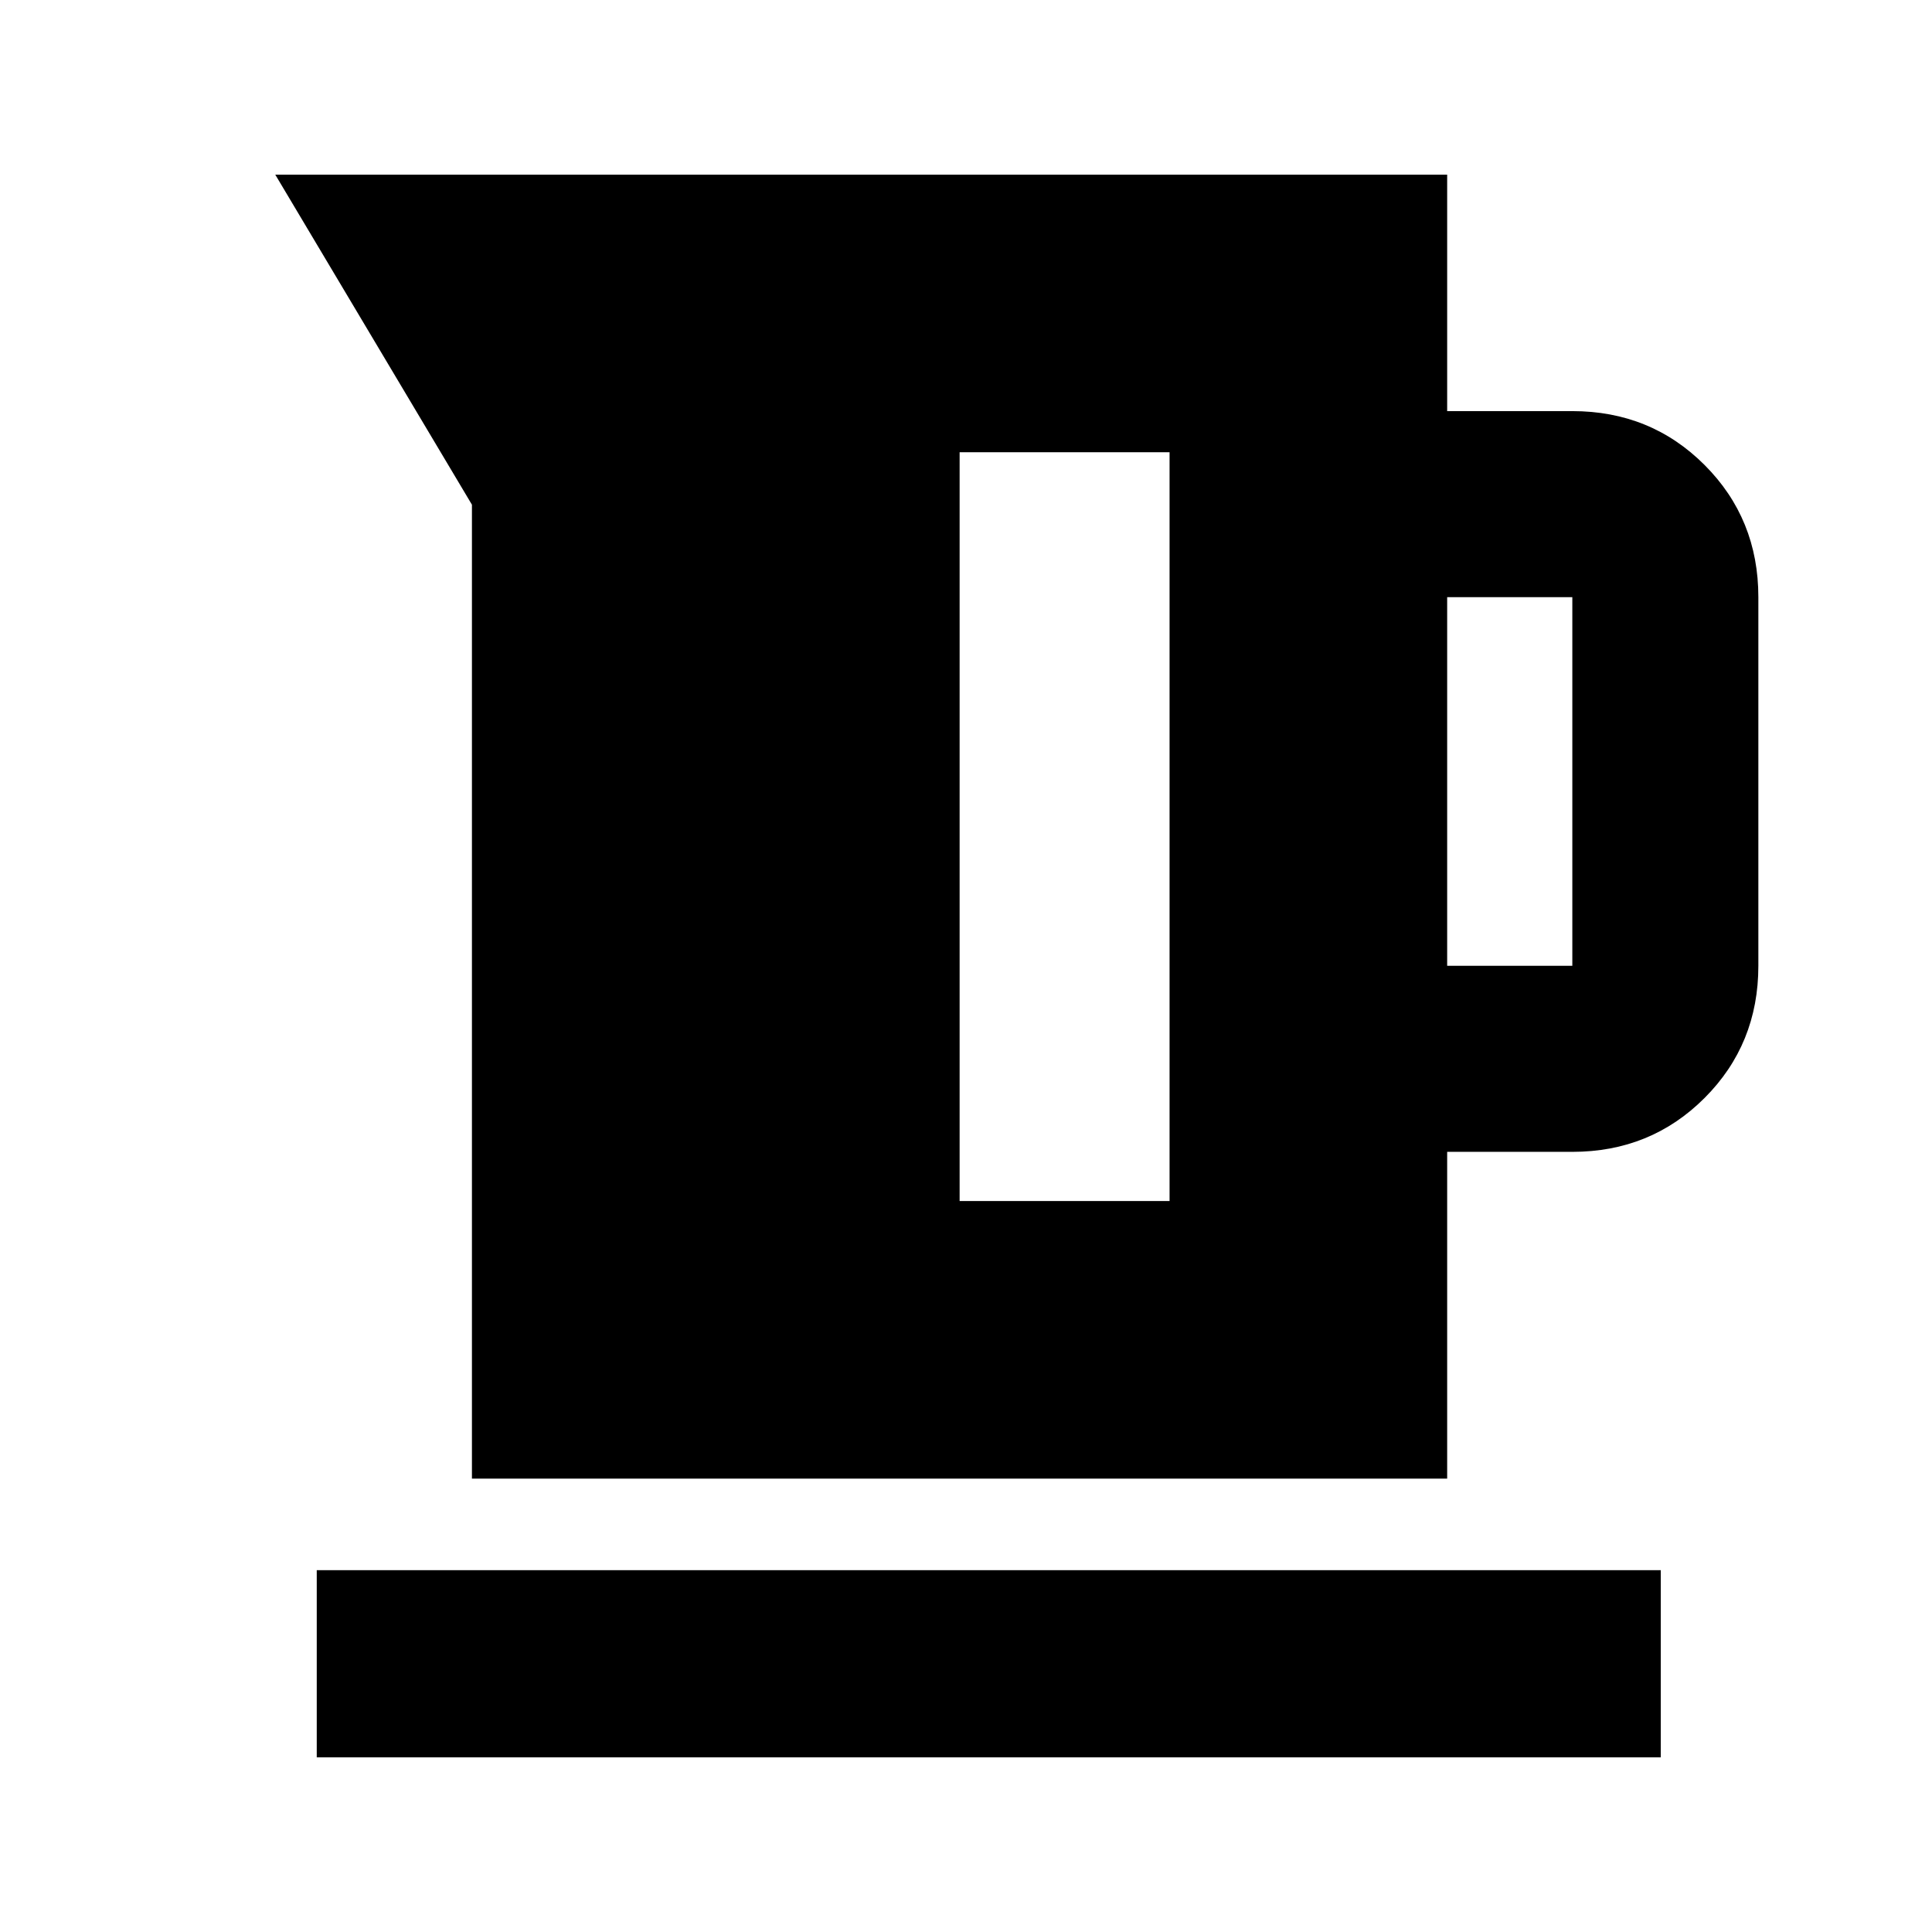 <svg xmlns="http://www.w3.org/2000/svg" height="20" viewBox="0 -960 960 960" width="20"><path d="M234.5-225.28v-483.94l-97.72-164h582.31v117.5h62.19q38.94 0 65.69 26.75t26.75 65.69v183.19q0 38.95-26.75 65.69-26.75 26.75-65.69 26.75h-62.19v162.37H234.5Zm484.59-254.81h62.19v-183.19h-62.19v183.19ZM476.83-363.22h104.32v-372.06H476.83v372.06ZM157.39-86.78v-93h667.83v93H157.39Z"/></svg>